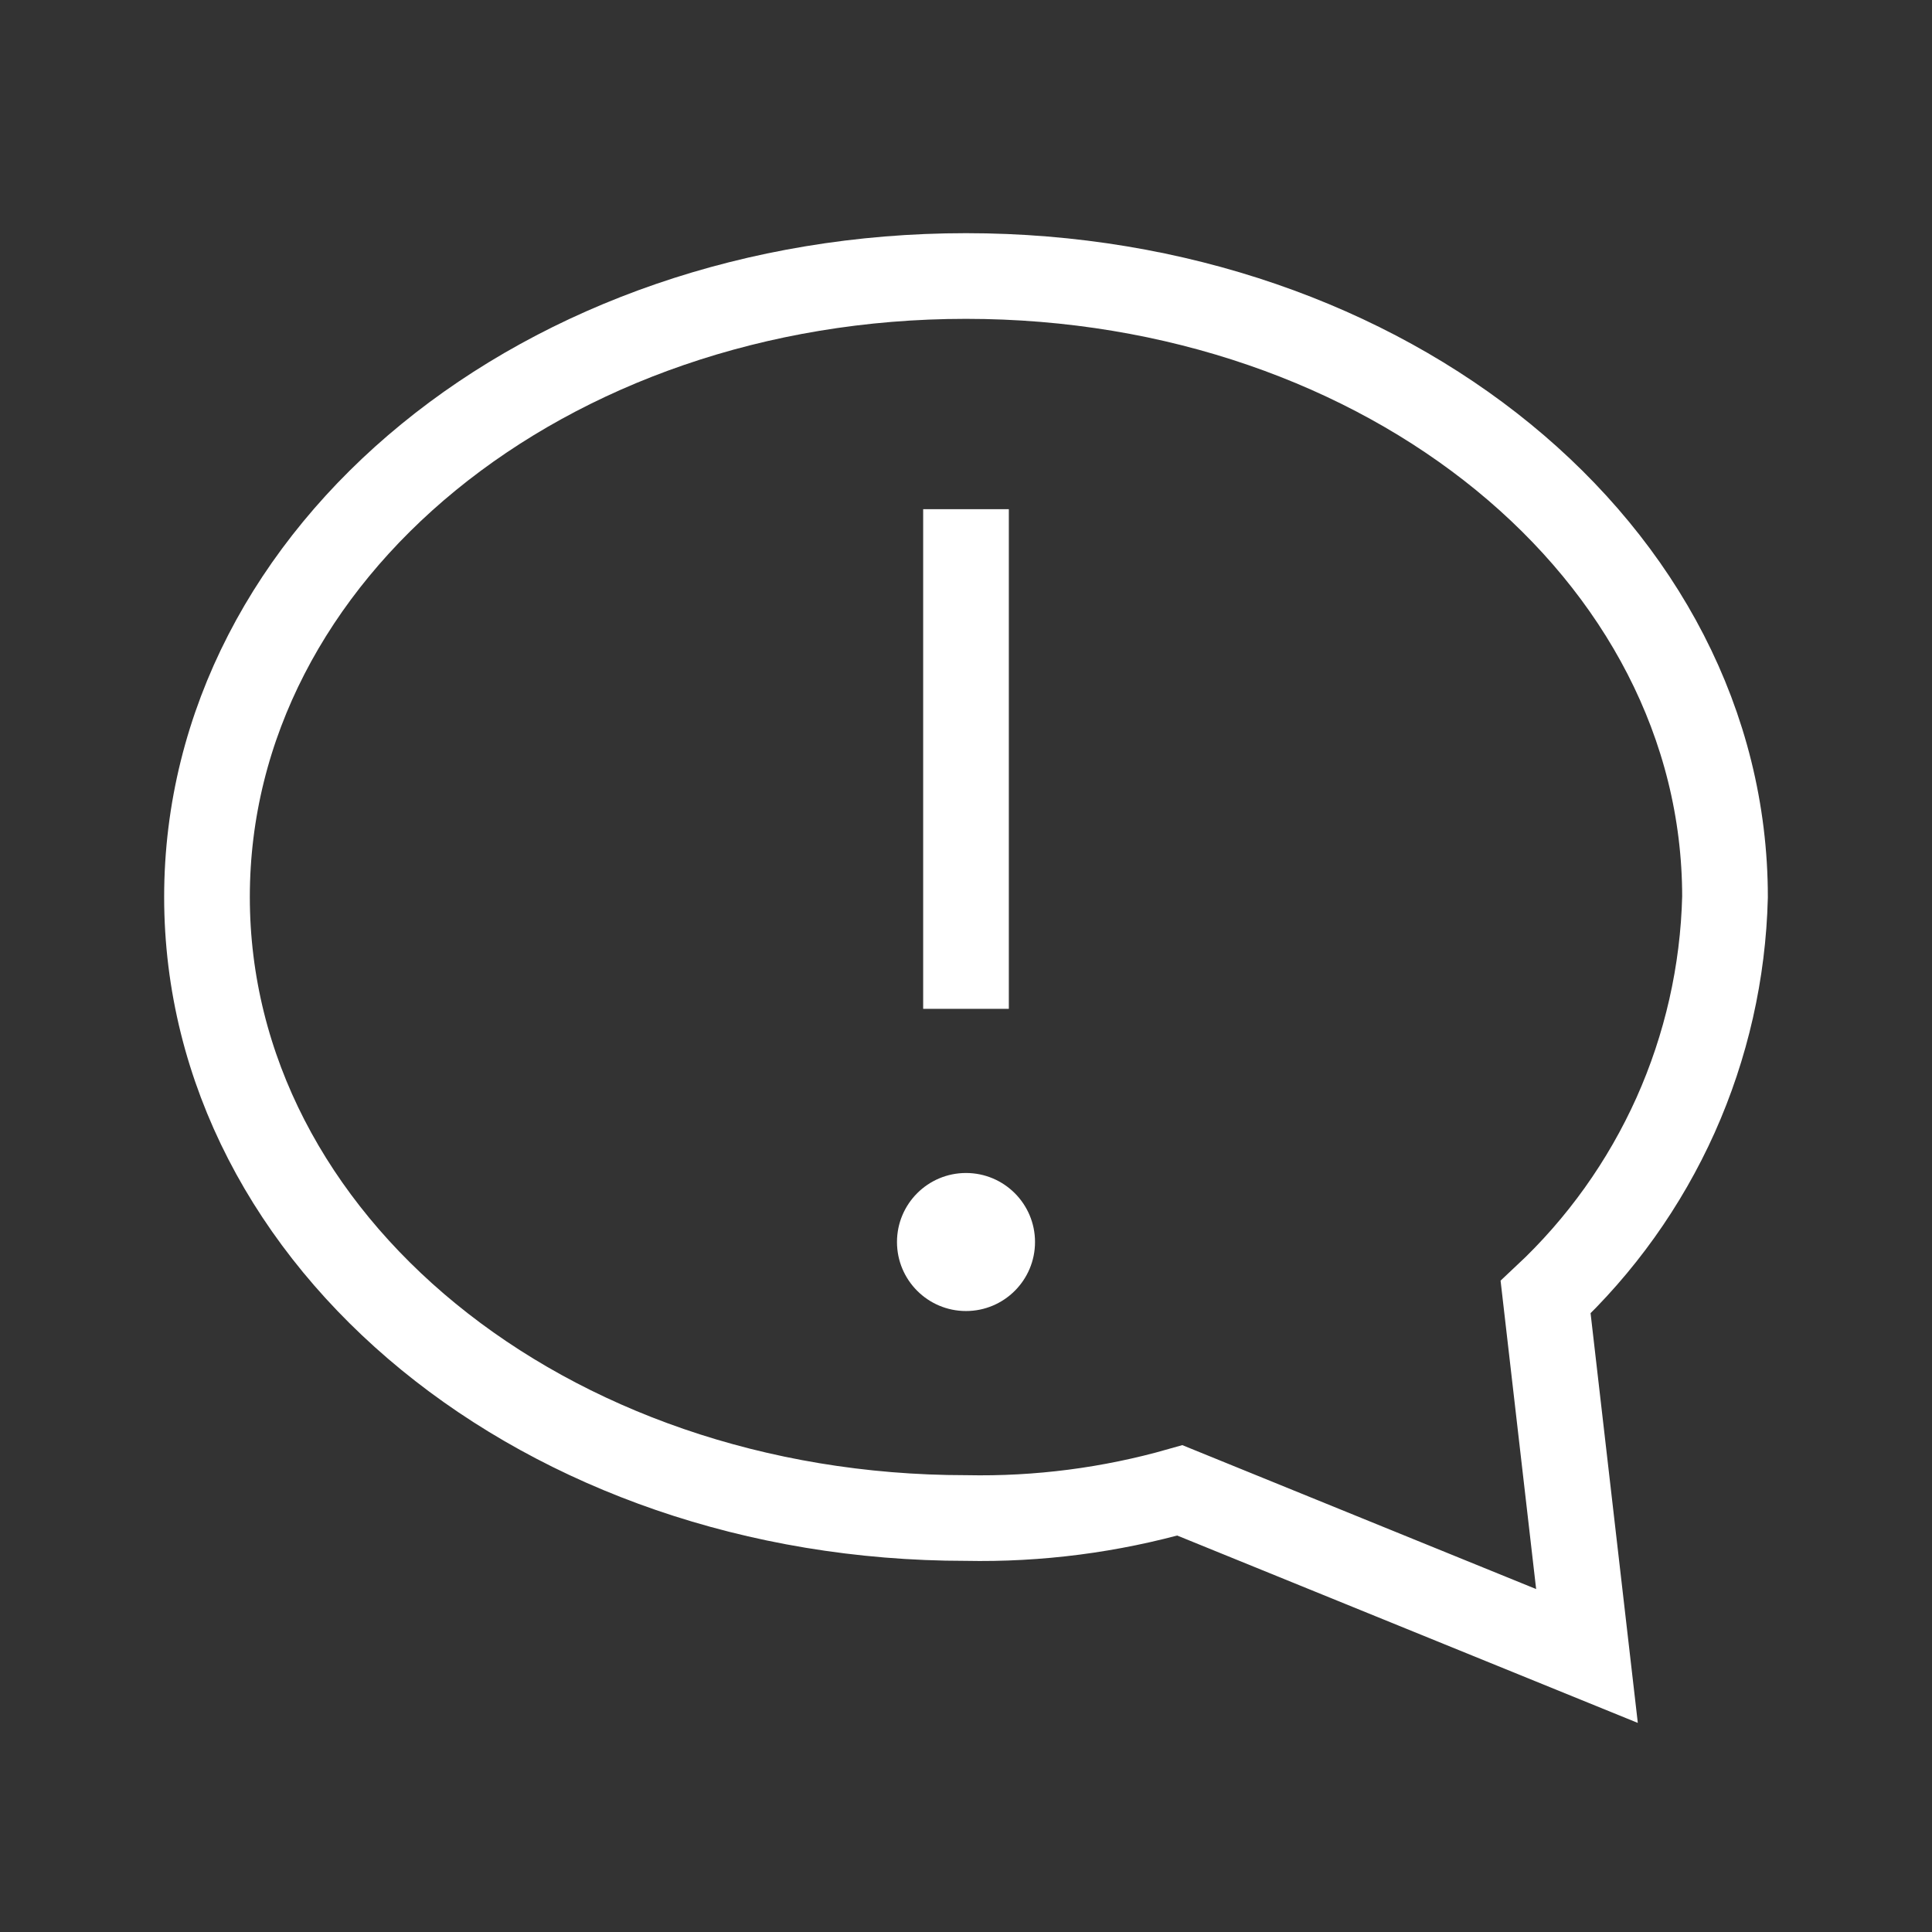 <svg width="29" height="29" viewBox="0 0 29 29" fill="none" xmlns="http://www.w3.org/2000/svg">
<rect x="0" y="0" width="29" height="29" fill="#333333" stroke="none"/>
<path d="M23.2 19.471C24.025 18.699 24.688 17.77 25.151 16.739C25.613 15.707 25.865 14.594 25.893 13.464C25.893 8.286 20.818 4.143 14.5 4.143C8.182 4.143 3.107 8.286 3.107 13.464C3.107 18.643 8.182 22.786 14.5 22.786C15.585 22.808 16.667 22.668 17.71 22.371L23.821 24.857L23.2 19.471Z" stroke="white" stroke-width="1.286" stroke-miterlimit="10" stroke-linecap="square"/>
<path d="M14.5 8.286L14.5 14.5" stroke="white" stroke-width="1.286" stroke-miterlimit="10" stroke-linecap="square"/>
<path d="M14.5 19.679C15.072 19.679 15.536 19.215 15.536 18.643C15.536 18.071 15.072 17.607 14.5 17.607C13.928 17.607 13.464 18.071 13.464 18.643C13.464 19.215 13.928 19.679 14.5 19.679Z" fill="white"/>
</svg>
